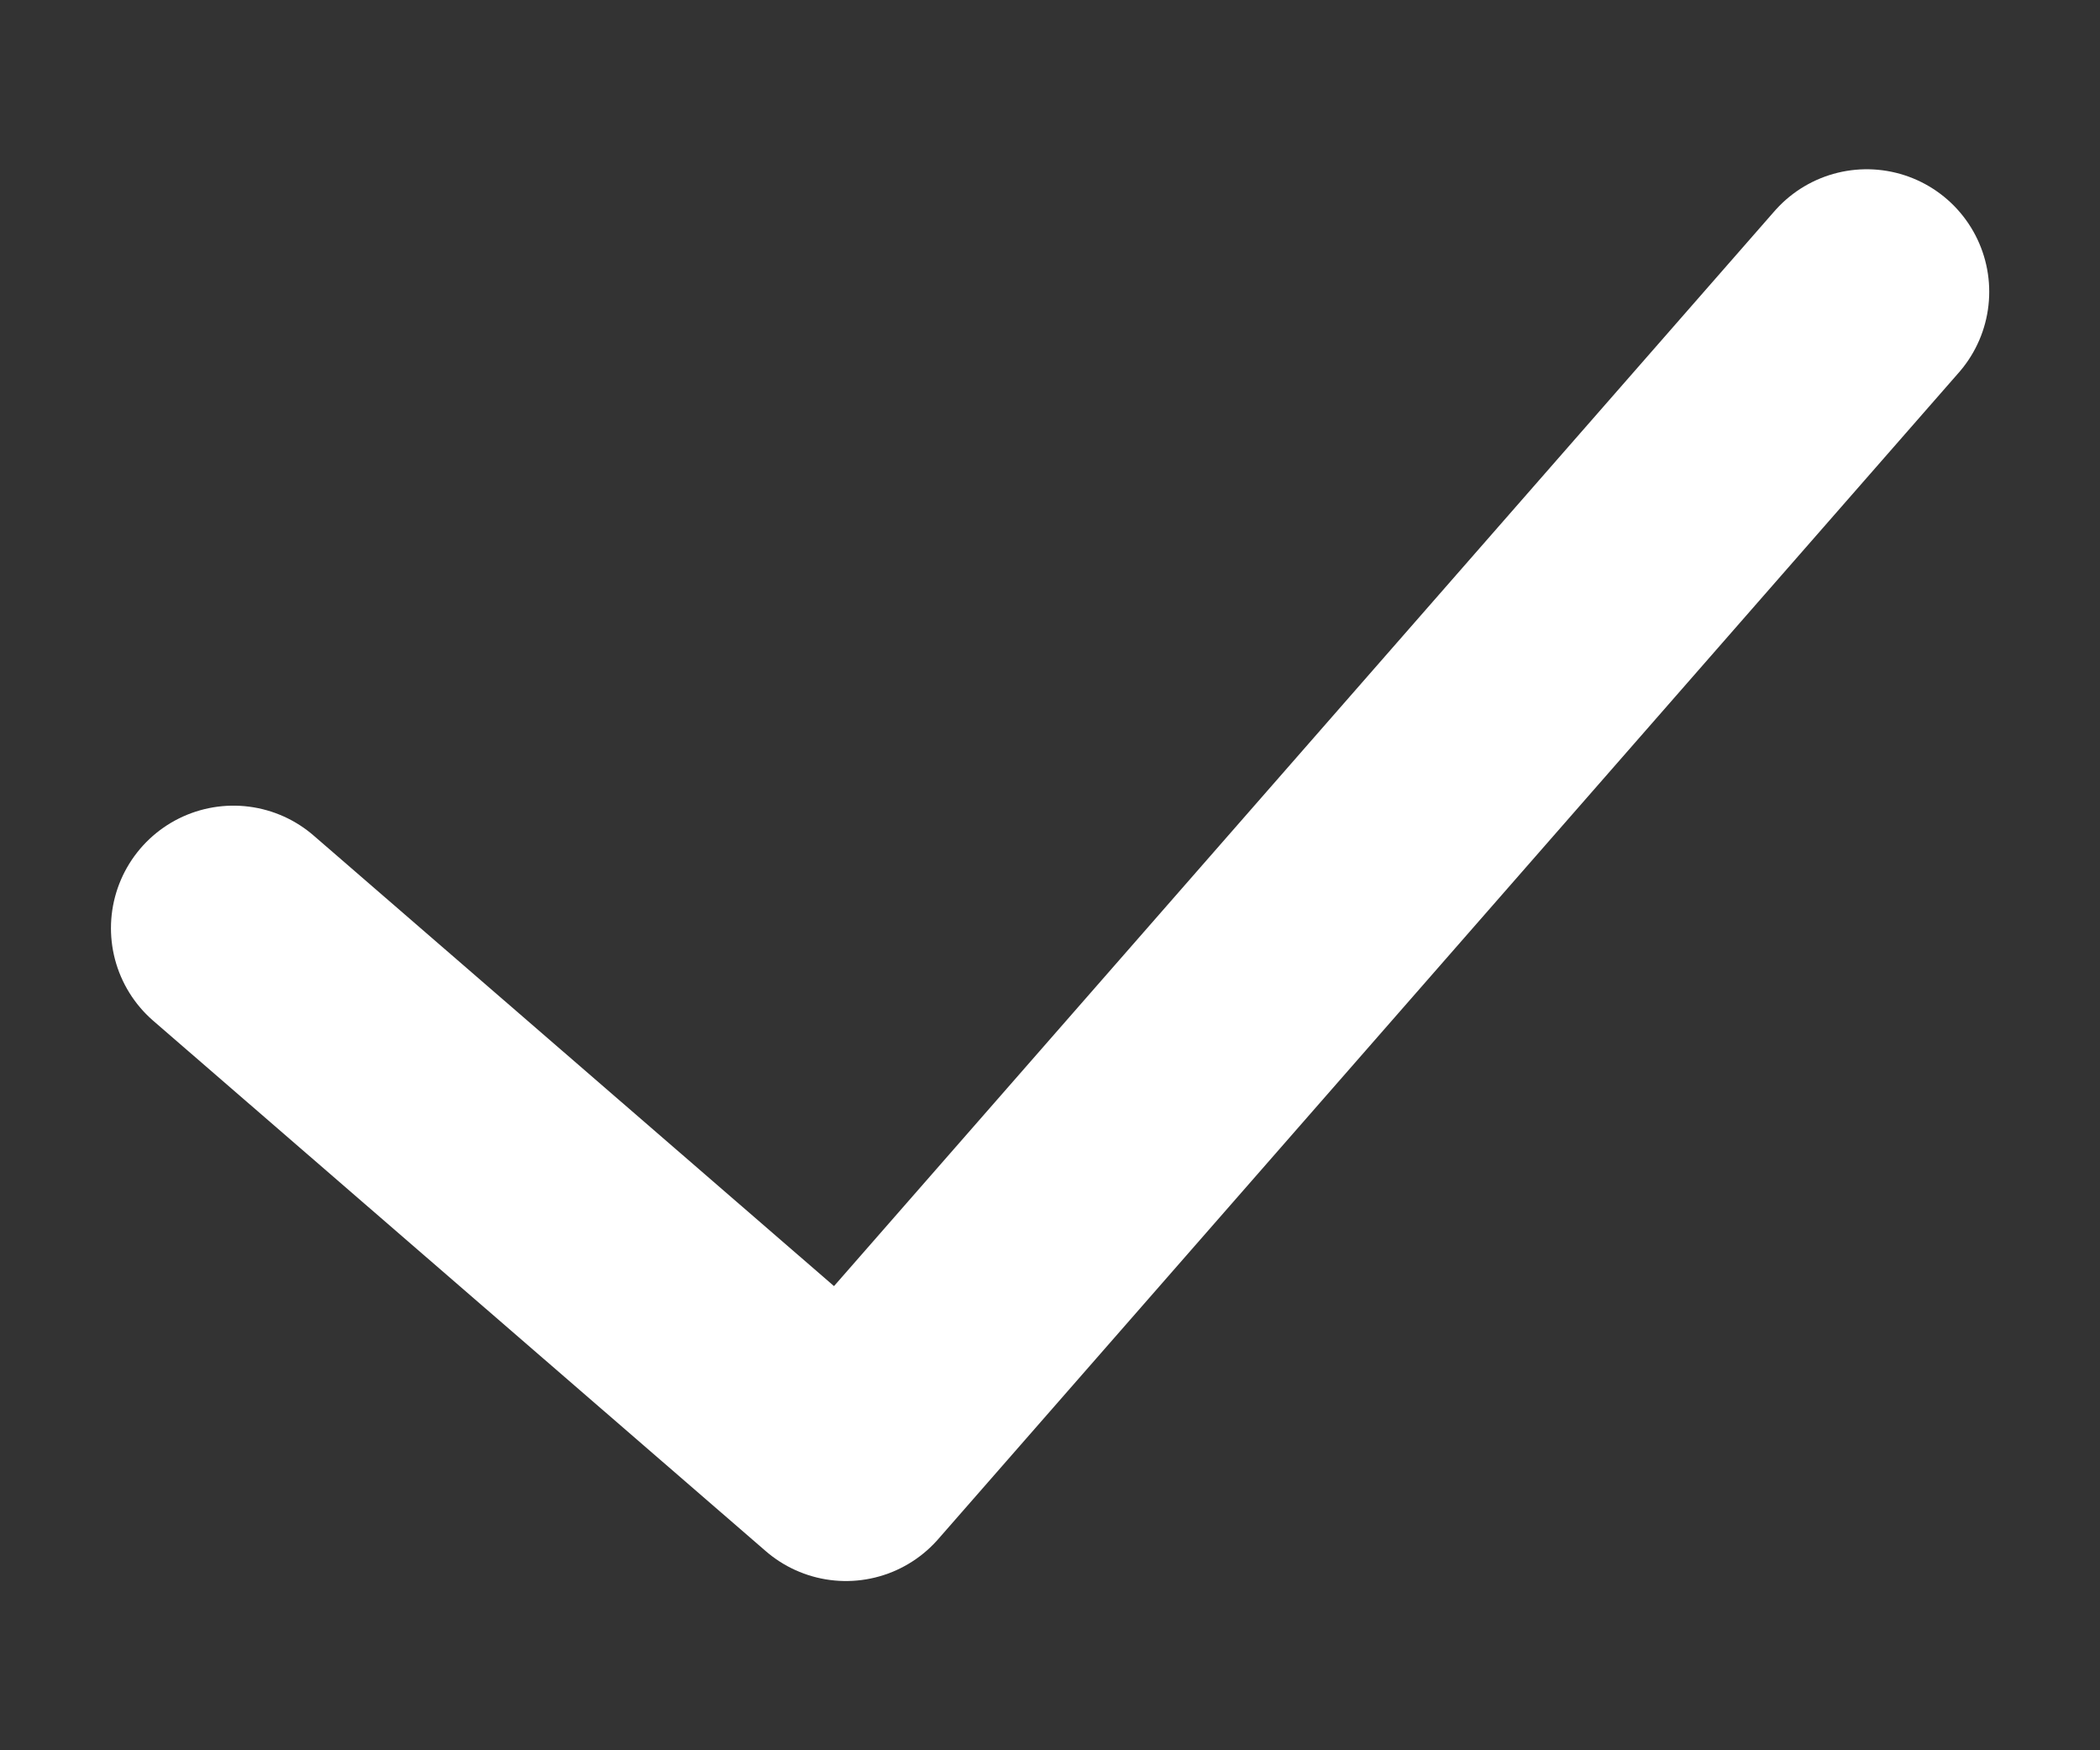 <svg xmlns="http://www.w3.org/2000/svg" width="12" height="10" viewBox="0 0 12 10" fill="none">
  <rect x="0" y="0" width="12" height="10" fill="#333333" stroke="none"/>
  <path d="M10.667 1.667L4.834 8.333L1.334 5.303" stroke="white" stroke-width="1.4" stroke-linecap="round" stroke-linejoin="round"/>
</svg>